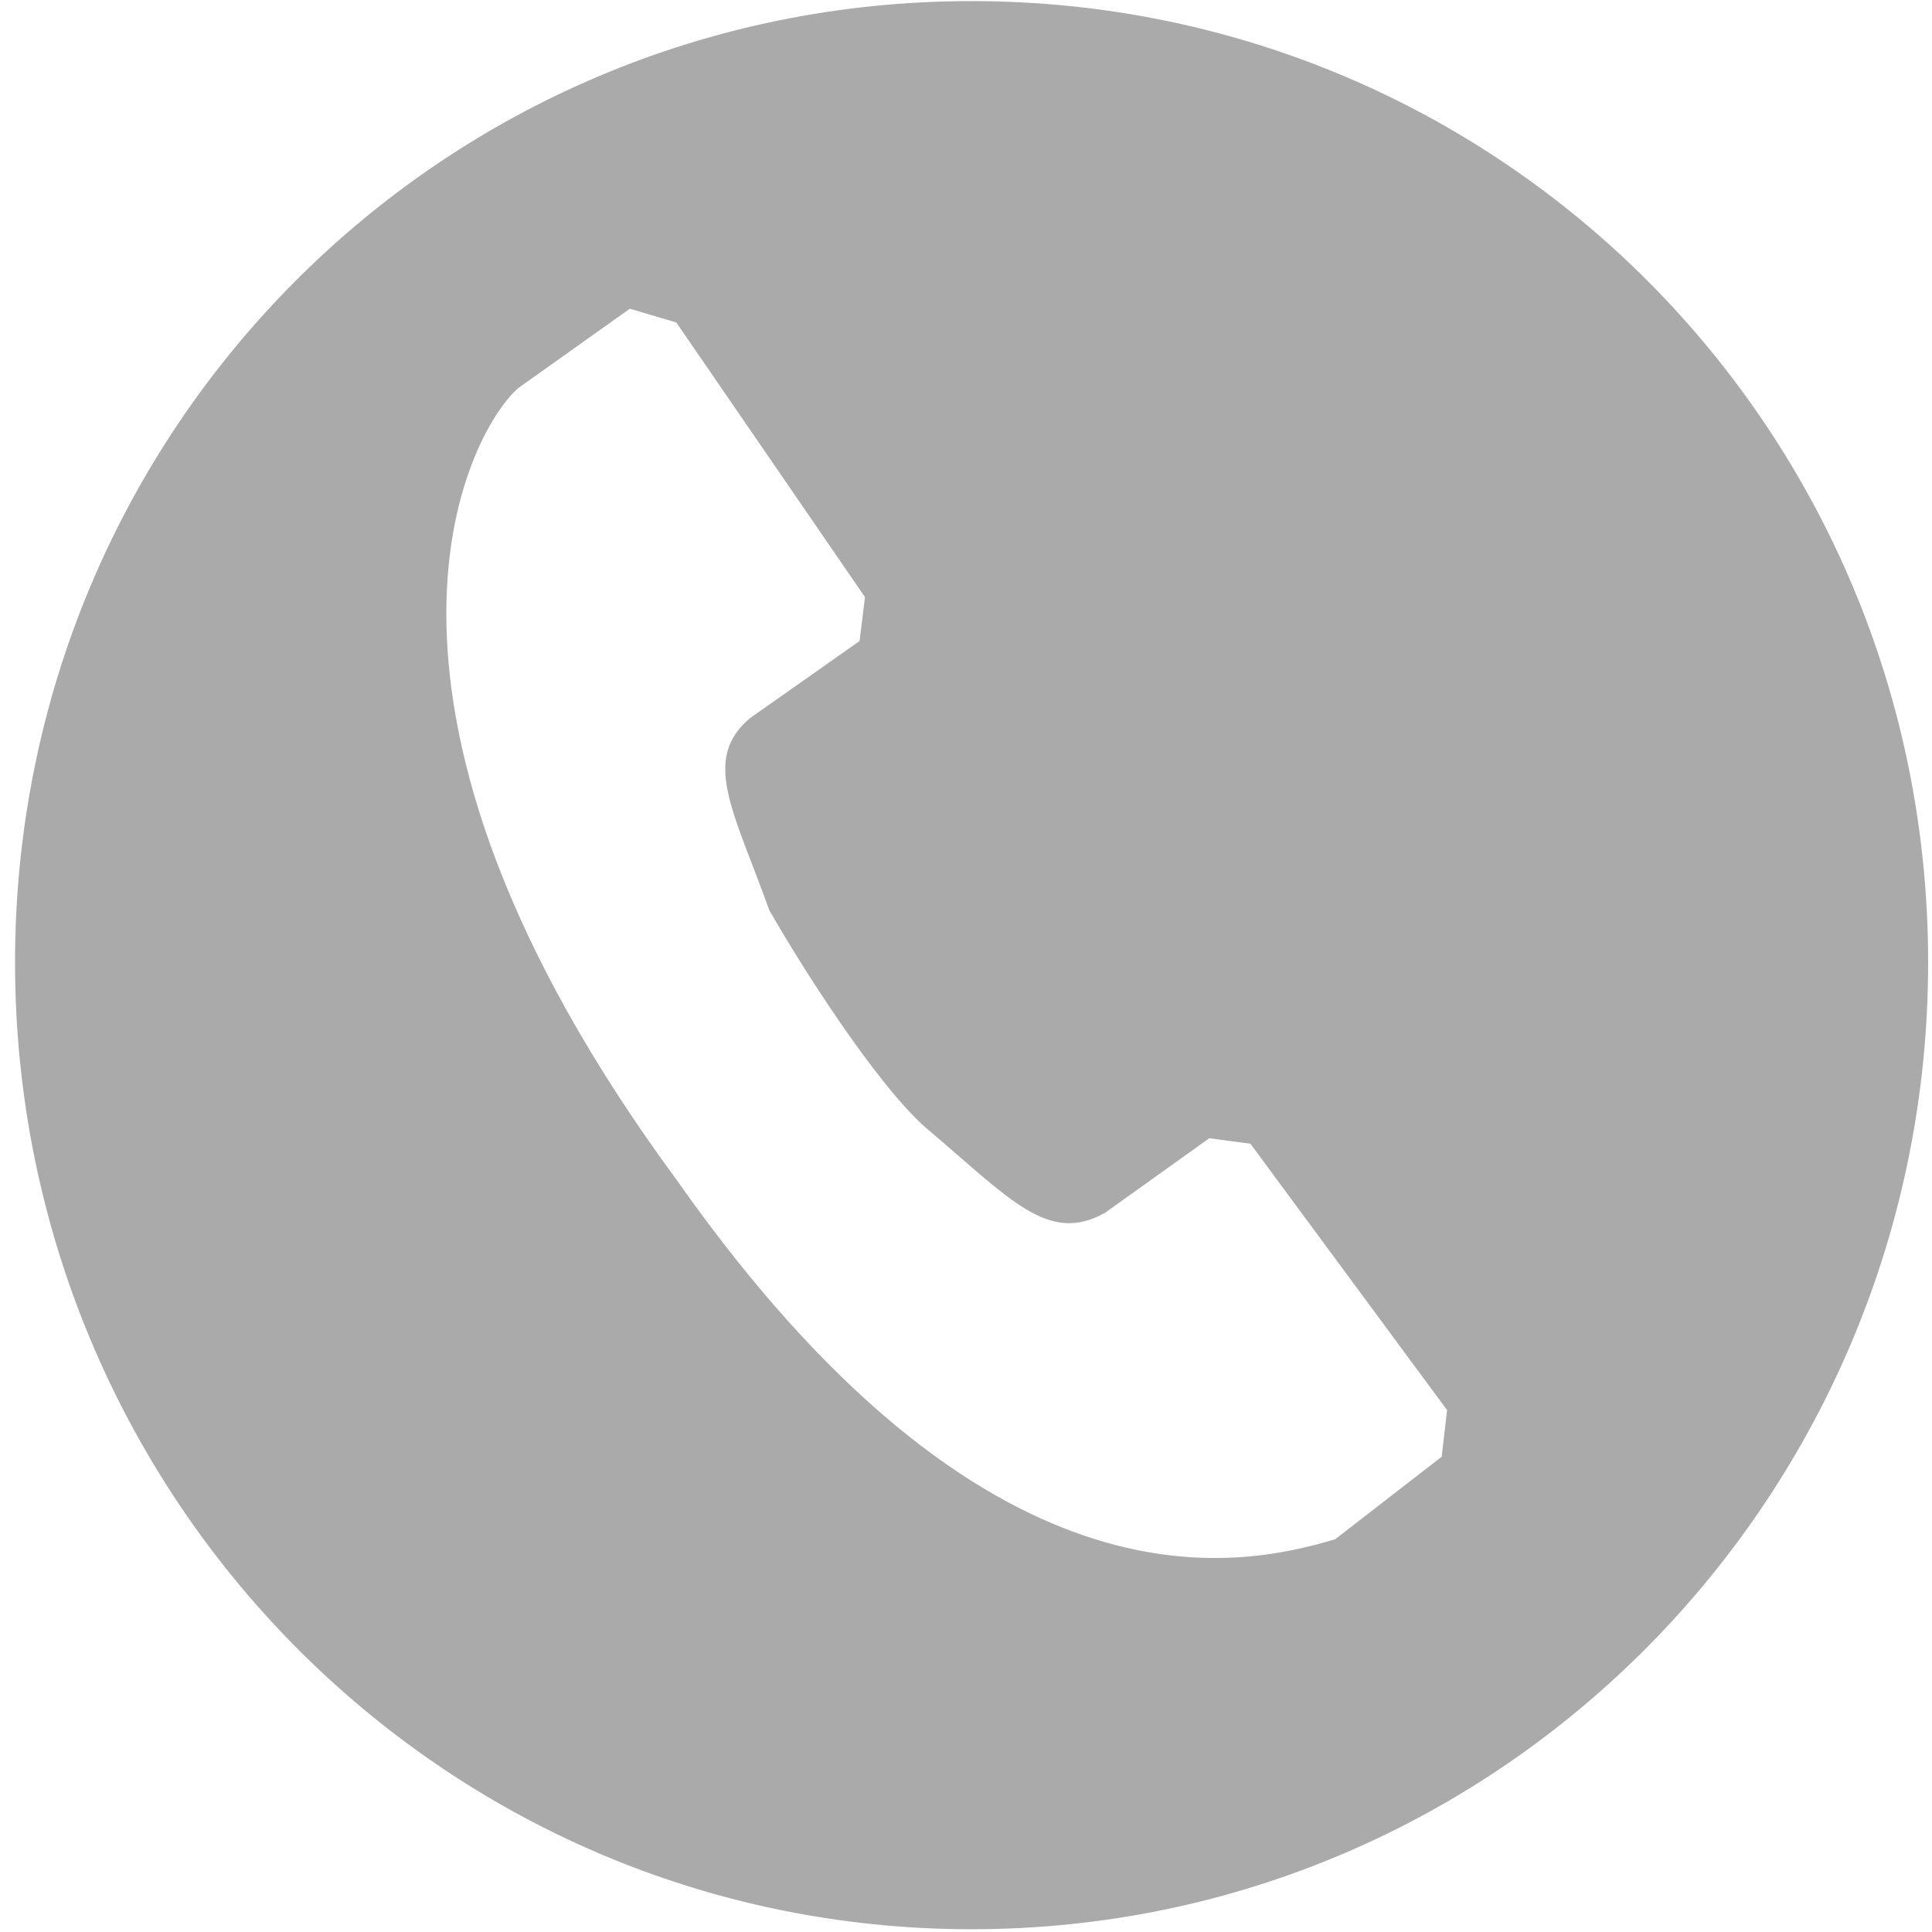 ﻿<?xml version="1.0" encoding="utf-8"?>
<svg version="1.1" xmlns:xlink="http://www.w3.org/1999/xlink" width="14px" height="14px" xmlns="http://www.w3.org/2000/svg">
  <g transform="matrix(1 0 0 1 -1624 -325 )">
    <path d="M 13.972 6.974  C 13.972 3.113  10.882 0.008  7.04 0.008  C 3.198 0.008  0.109 3.113  0.109 6.974  C 0.109 10.836  3.198 13.98  7.04 13.98  C 10.882 13.98  13.972 10.836  13.972 6.974  Z M 10.486 10.218  L 10.447 10.556  L 9.675 11.154  C 8.942 11.373  7.139 11.731  4.901 8.547  C 2.366 5.103  3.376 3.152  3.753 2.814  L 4.564 2.237  L 4.901 2.337  L 6.268 4.327  L 6.229 4.645  L 5.436 5.203  C 5.08 5.501  5.317 5.879  5.575 6.596  C 5.813 7.014  6.347 7.85  6.704 8.168  C 7.318 8.686  7.595 9.024  8.011 8.786  L 8.763 8.248  L 9.061 8.288  L 10.486 10.218  Z " fill-rule="nonzero" fill="#aaaaaa" stroke="none" transform="matrix(1 0 0 1 1624 325 )" />
  </g>
</svg>